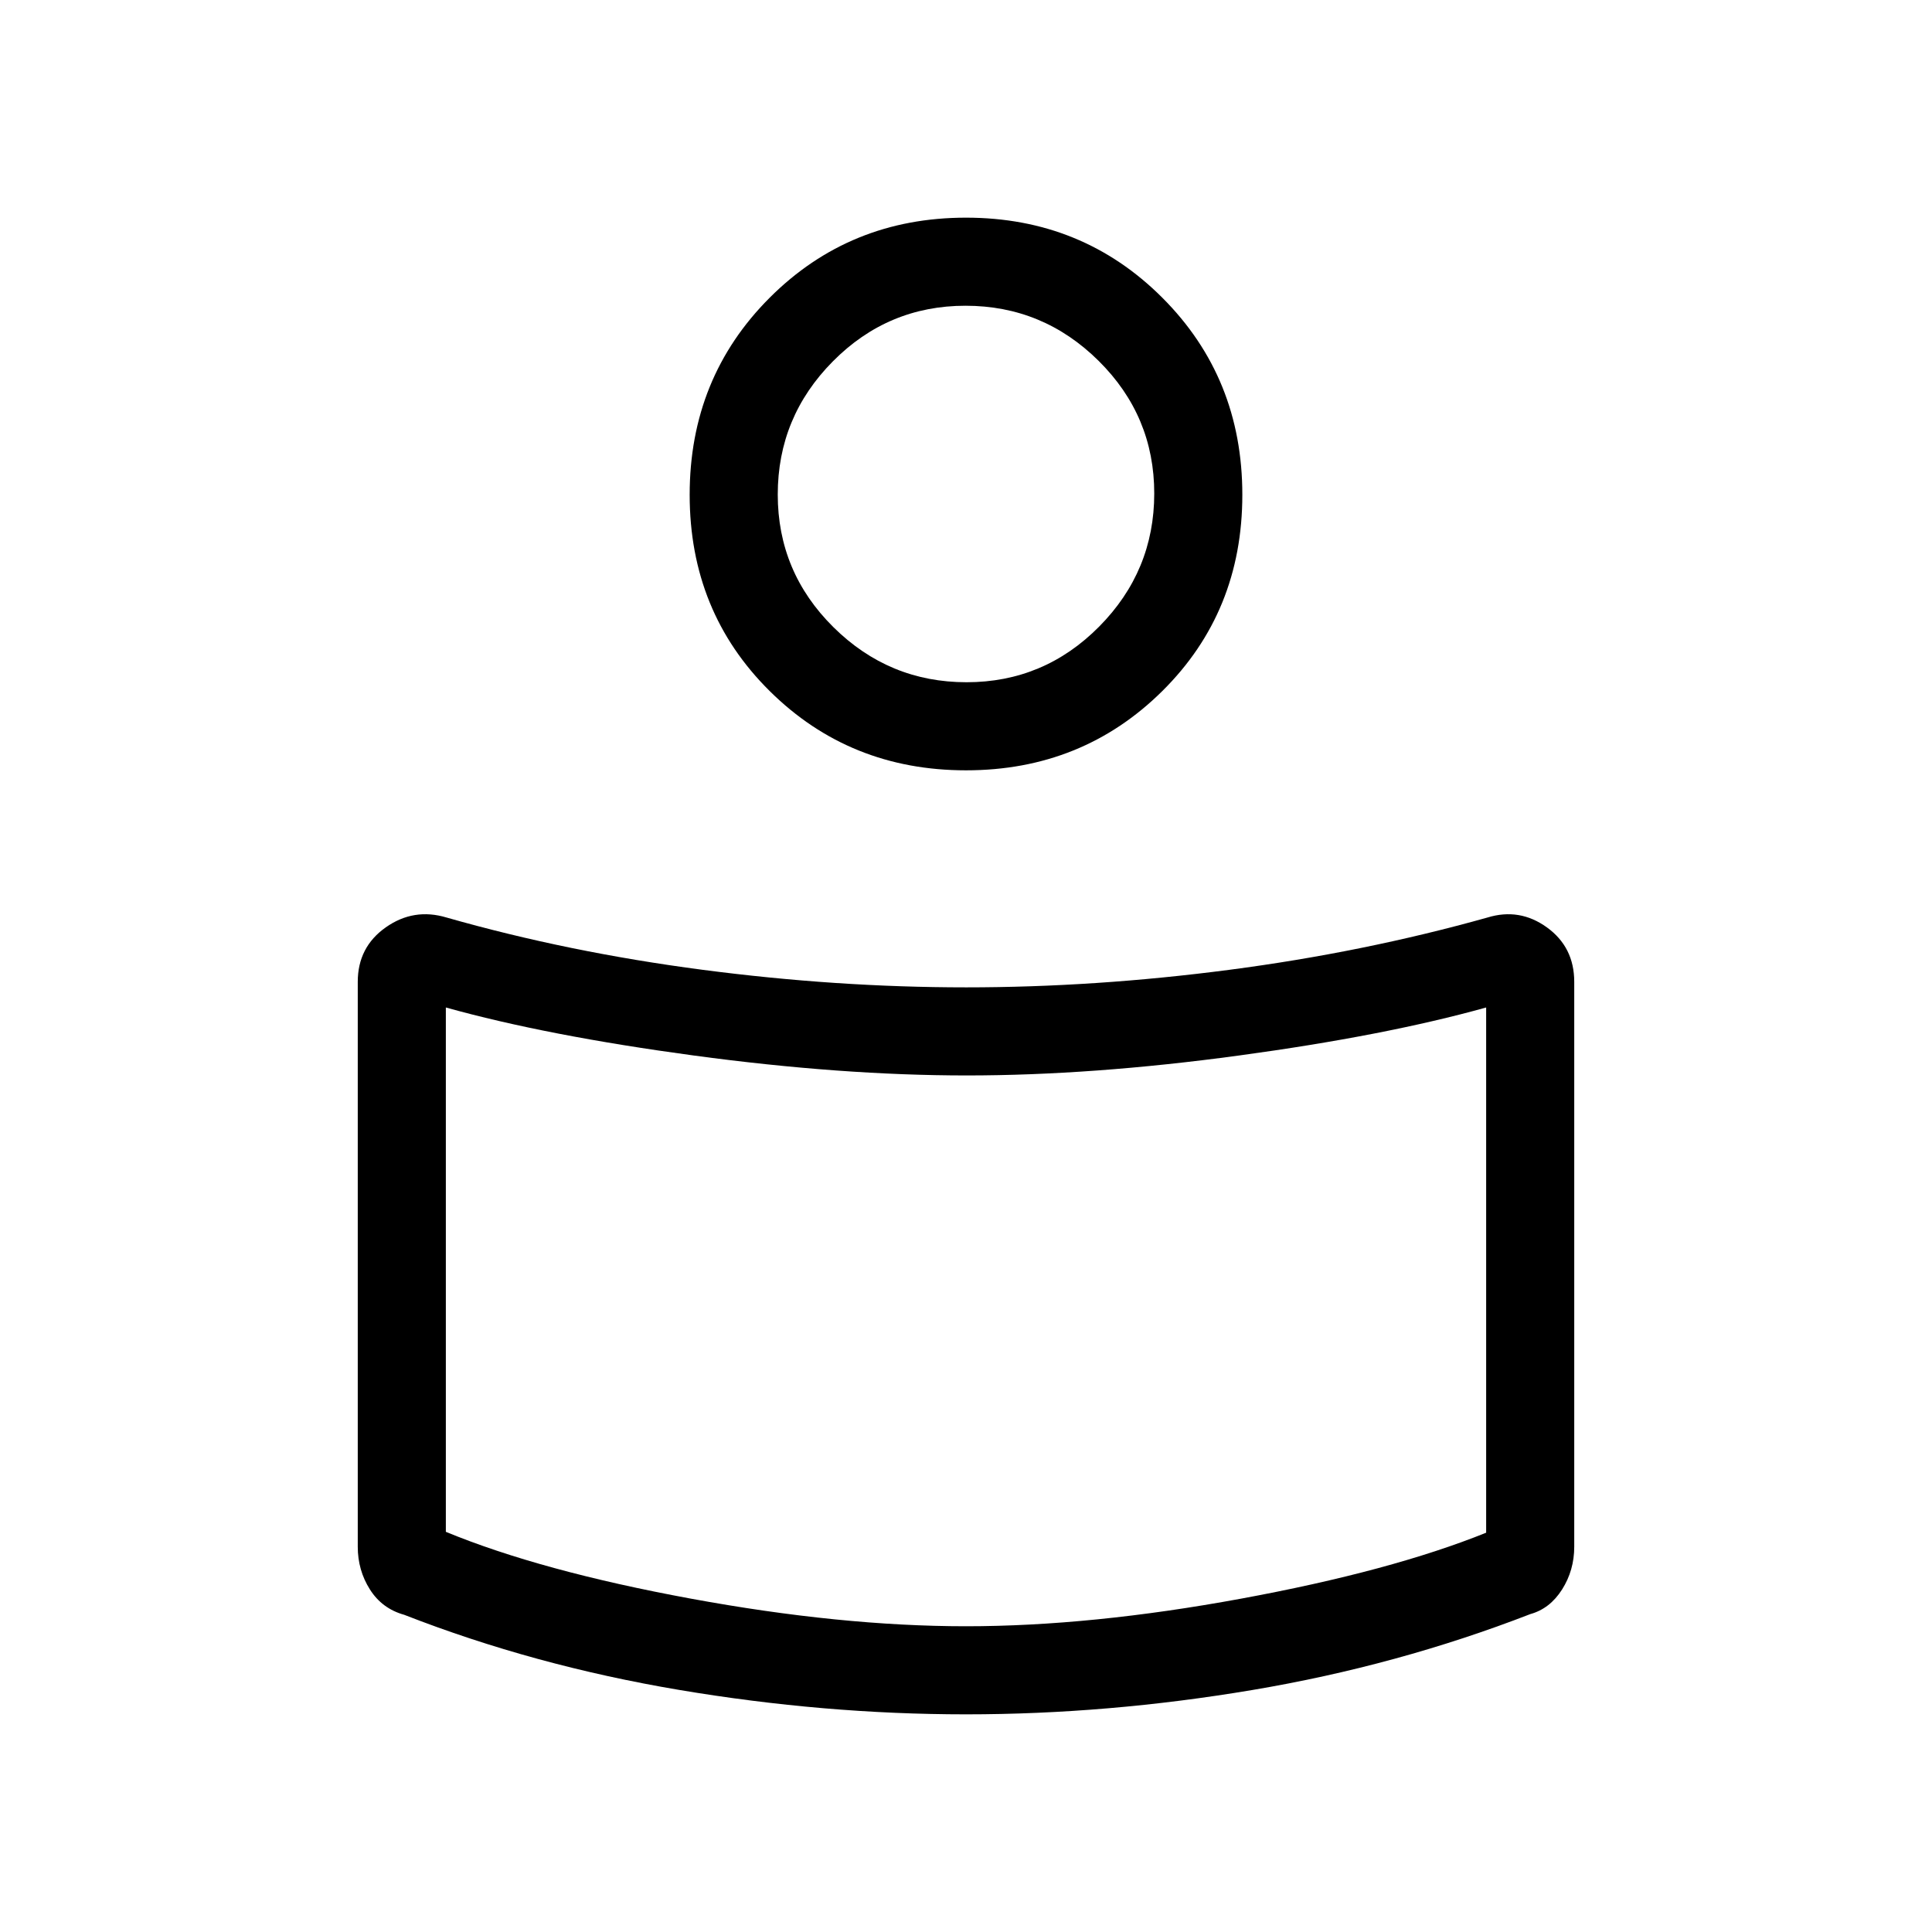 <svg xmlns="http://www.w3.org/2000/svg" height="48" viewBox="0 -960 960 960" width="48"><path d="M480-469.385q64.238 0 130.927-8.73 66.688-8.731 128.15-25.962 15.979-4.923 29.566 4.885 13.588 9.809 13.588 27.08v280.651q0 11.72-6.04 21.254-6.04 9.533-15.762 12.235-66.044 25.588-138.006 37.703Q550.462-108.154 480-108.154t-142.552-12.14q-72.09-12.14-136.602-37.321-10.997-3.059-17.037-12.592-6.04-9.534-6.04-21.254v-280.651q0-17.271 13.906-27.08 13.905-9.808 30.248-4.885 60.462 17.231 127.15 25.962 66.689 8.73 130.927 8.73Zm258.462 270.974v-260.974q-50.154 14-122.973 23.885-72.819 9.885-135.115 9.885-62.297 0-135.489-9.885-73.193-9.885-123.347-23.885v260.539q47.154 19.461 121.693 33.192Q417.769-151.923 480-151.923q62.231 0 136.769-13.731 74.539-13.731 121.693-32.757ZM480-851.846q57.77 0 97.539 39.768 39.769 39.769 39.769 97.924 0 58.155-39.769 97.539T480-577.231q-57.77 0-97.539-39.384t-39.769-97.539q0-58.155 39.769-97.924Q422.23-851.846 480-851.846ZM480.255-621q38.514 0 65.899-27.639 27.384-27.64 27.384-66.154 0-38.515-27.639-65.899-27.639-27.385-66.154-27.385-38.514 0-65.899 27.639-27.384 27.639-27.384 66.154t27.639 65.899Q441.74-621 480.255-621ZM480-722.077Zm0 415.923Z"/></svg>